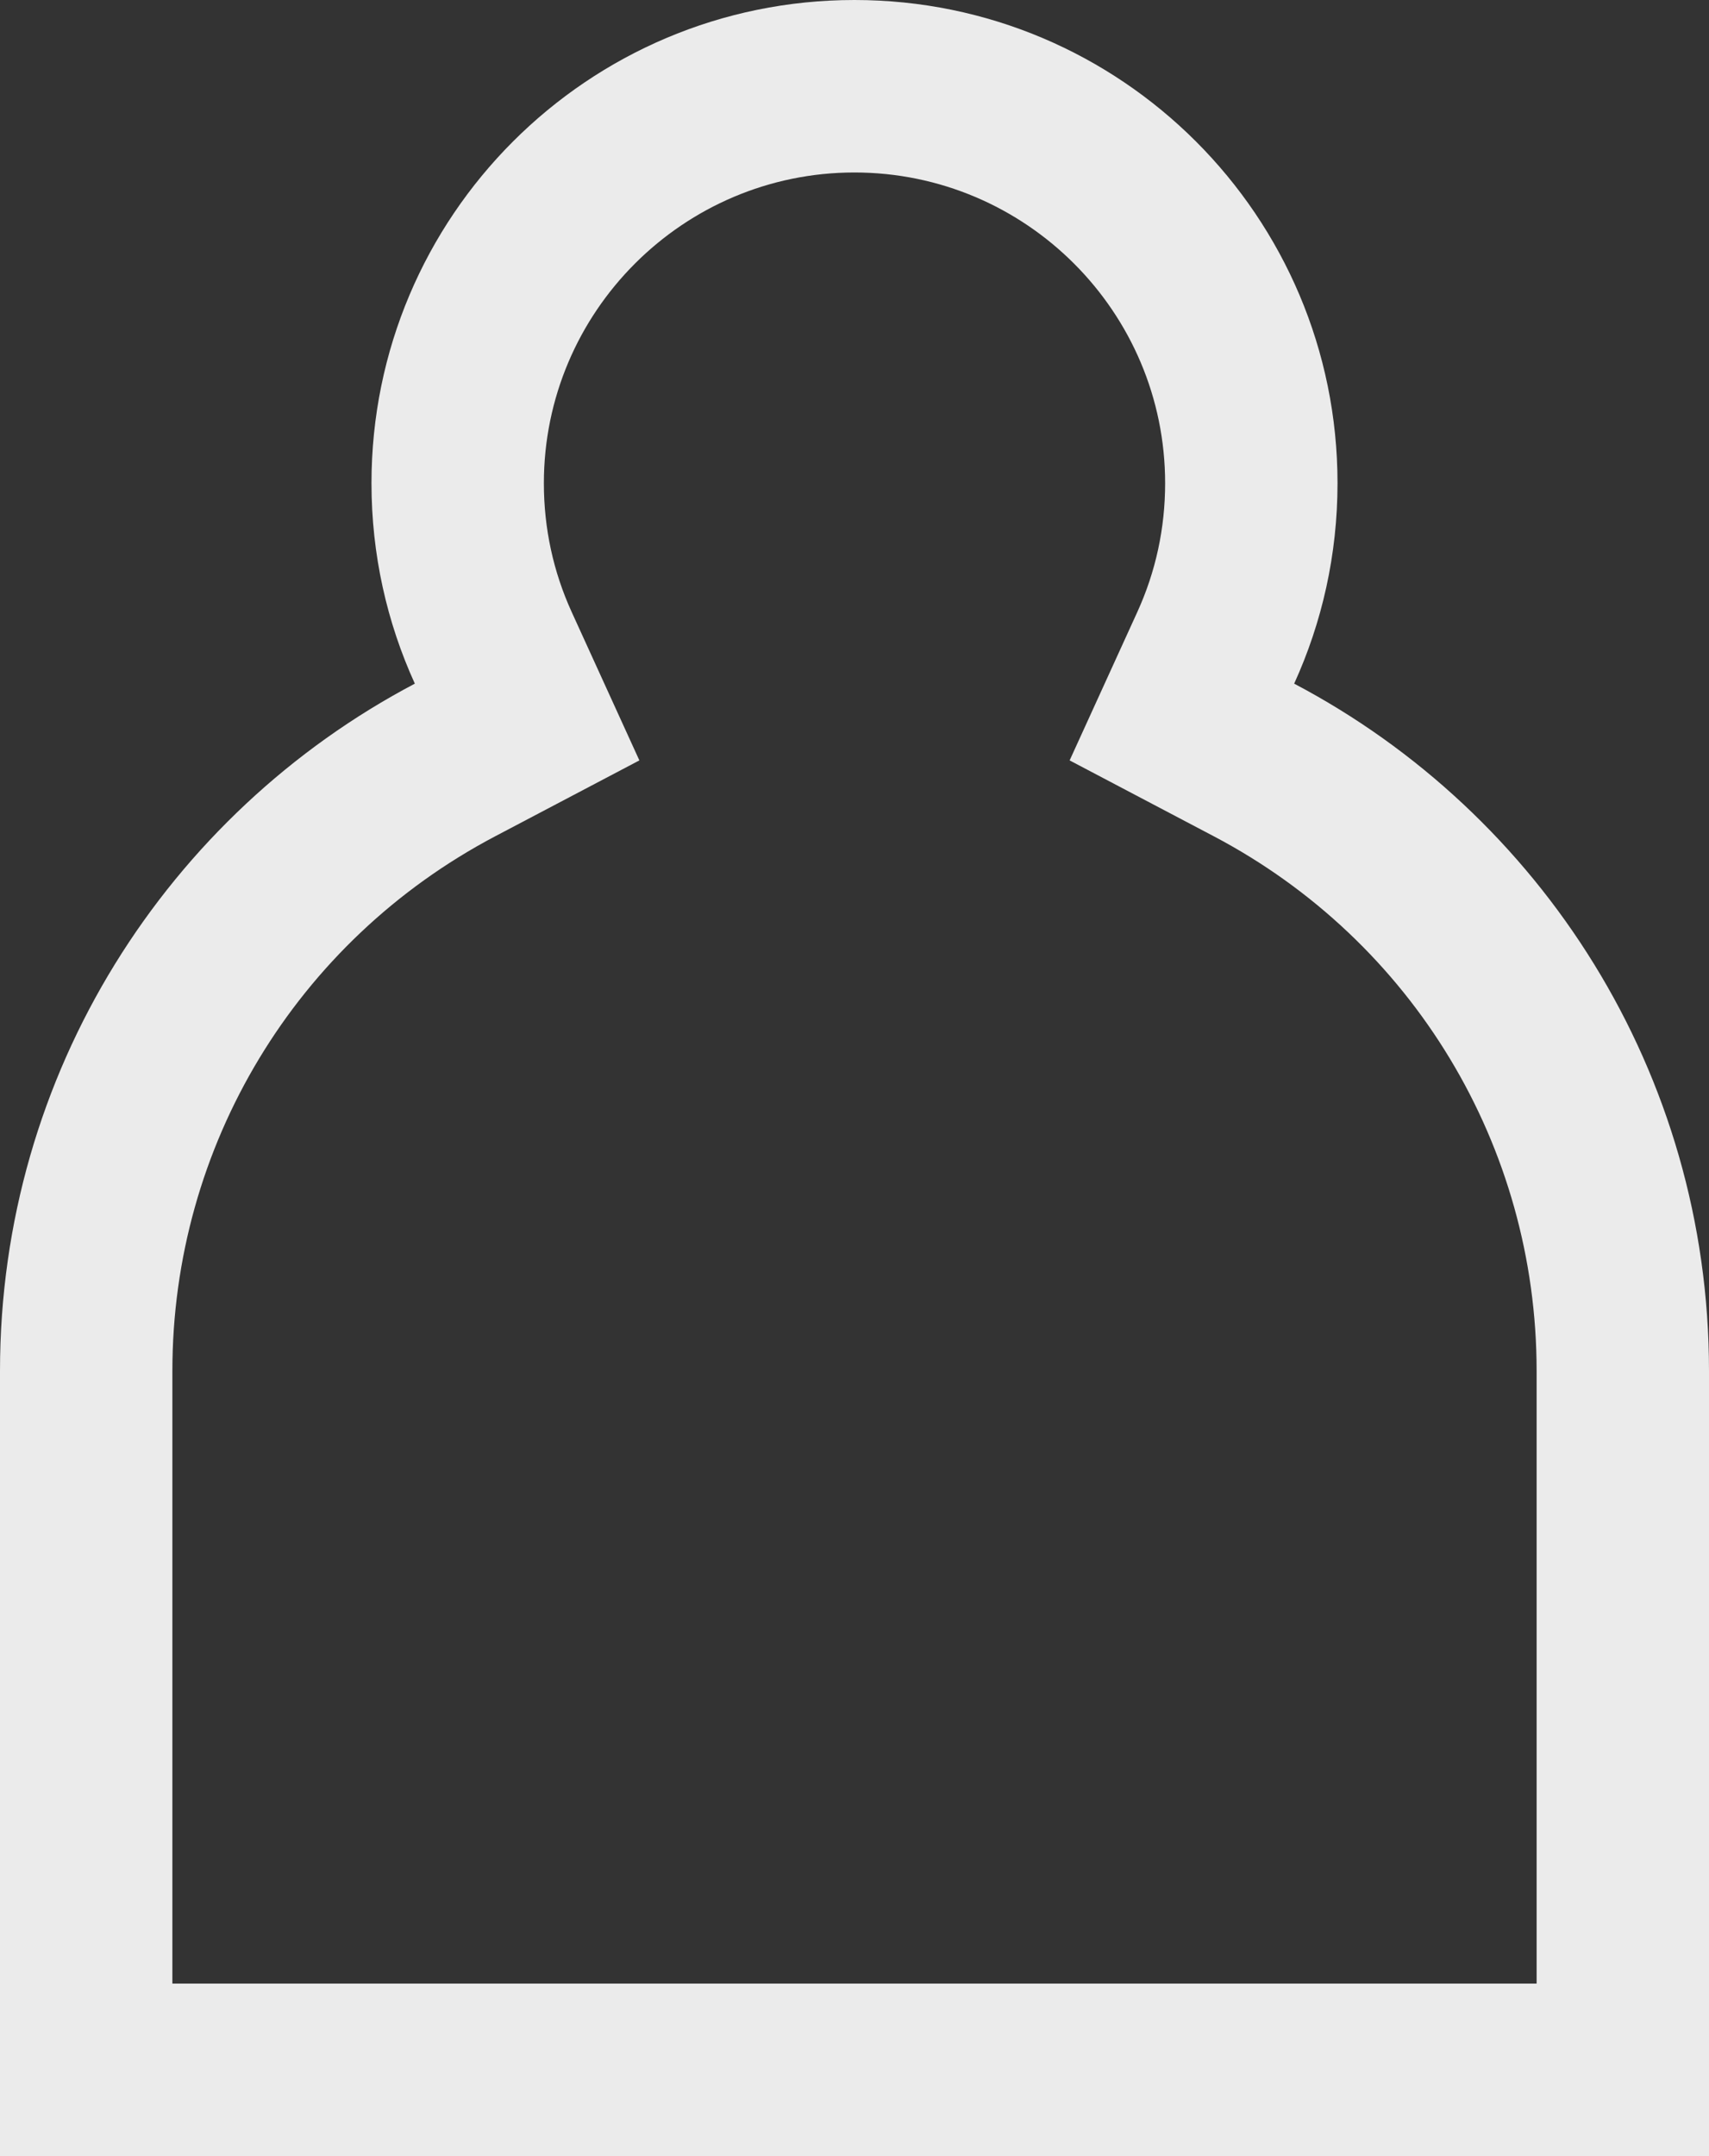 <svg xmlns="http://www.w3.org/2000/svg" width="19.828" height="25" viewBox="0 0 19.828 25">
  <rect x="0" y="0" width="19.828" height="25" fill="#333333" stroke="none"/>
  <defs>
    <style>
      .cls-1 {
        fill: none;
      }

      .cls-2, .cls-3 {
        stroke: none;
      }

      .cls-3 {
        fill: #ebebeb;
      }
    </style>
  </defs>
  <g id="Union_17" data-name="Union 17" class="cls-1" transform="translate(0 1258)">
    <path class="cls-2" d="M0-1233v-9.1a9,9,0,0,1,4.813-7.969,5.585,5.585,0,0,1-.5-2.324,5.6,5.6,0,0,1,5.6-5.6,5.6,5.6,0,0,1,5.6,5.6,5.584,5.584,0,0,1-.5,2.324,9,9,0,0,1,4.813,7.969v9.1Z"/>
    <path class="cls-3" d="M 17.828 -1235 L 17.828 -1242.104 C 17.828 -1244.711 16.393 -1247.087 14.083 -1248.303 L 12.41 -1249.183 L 13.195 -1250.903 C 13.409 -1251.372 13.518 -1251.875 13.518 -1252.397 C 13.518 -1254.384 11.901 -1256 9.913 -1256 C 7.927 -1256 6.31 -1254.384 6.31 -1252.397 C 6.31 -1251.875 6.419 -1251.372 6.633 -1250.903 L 7.418 -1249.183 L 5.745 -1248.303 C 3.435 -1247.087 2 -1244.711 2 -1242.104 L 2 -1235 L 17.828 -1235 M 19.828 -1233 L -3.356933575560106e-08 -1233 L -3.356933575560106e-08 -1242.104 C -3.356933575560106e-08 -1245.563 1.951 -1248.566 4.813 -1250.073 C 4.49 -1250.781 4.31 -1251.568 4.31 -1252.397 C 4.31 -1255.491 6.819 -1258 9.913 -1258 C 13.009 -1258 15.518 -1255.491 15.518 -1252.397 C 15.518 -1251.568 15.338 -1250.781 15.015 -1250.073 C 17.877 -1248.566 19.828 -1245.563 19.828 -1242.104 L 19.828 -1233 Z"/>
  </g>
</svg>
